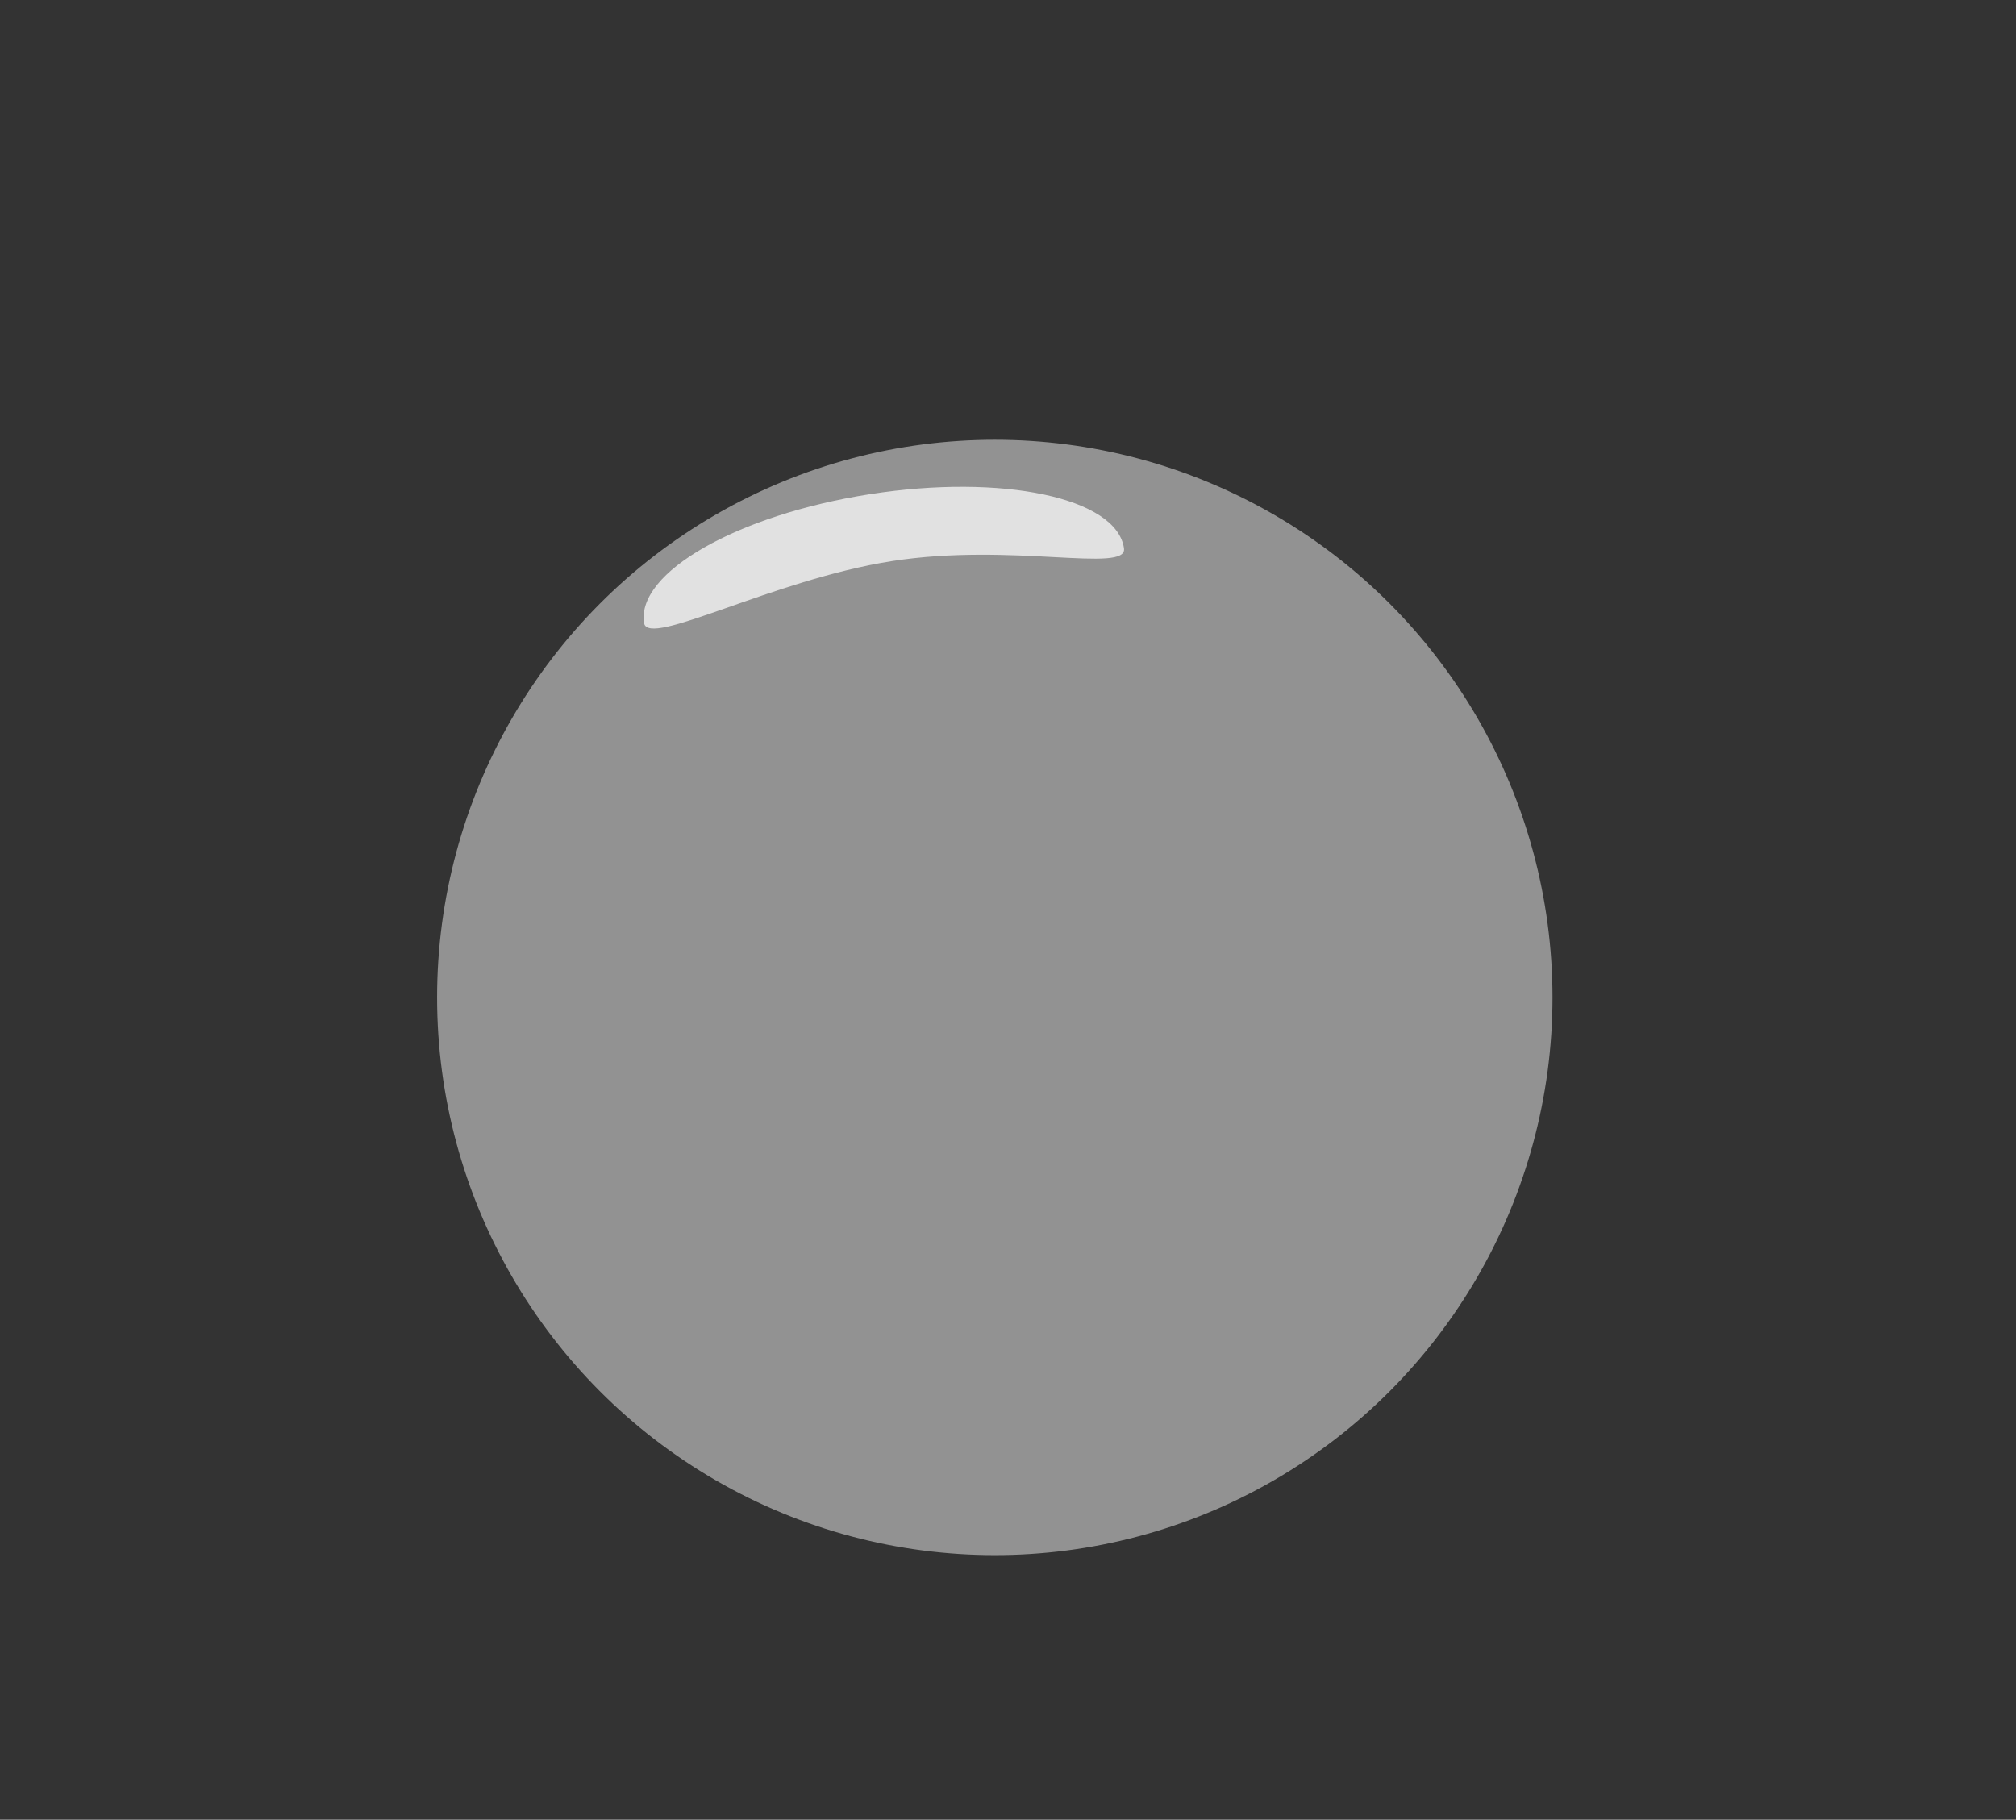 <svg xmlns="http://www.w3.org/2000/svg" width="113" height="102" viewBox="0 0 113 102"><rect x="0" y="0" width="113" height="102" fill="#333333" stroke="none"/><defs><style>.cls-1,.cls-2{fill:#f2f2f2;}.cls-1{opacity:0.5;}.cls-2{opacity:0.82;}</style></defs><title>bigbubble</title><g id="Titelskærm_bobler"><g id="bubble"><circle class="cls-1" cx="55.76" cy="55.91" r="31.26"/><path class="cls-2" d="M63,30.73c.22,1.42-6.29-.33-13,.72s-13.68,4.89-13.9,3.47c-.44-2.83,5.23-6.06,12.66-7.22S62.59,27.9,63,30.73Z"/></g></g></svg>
